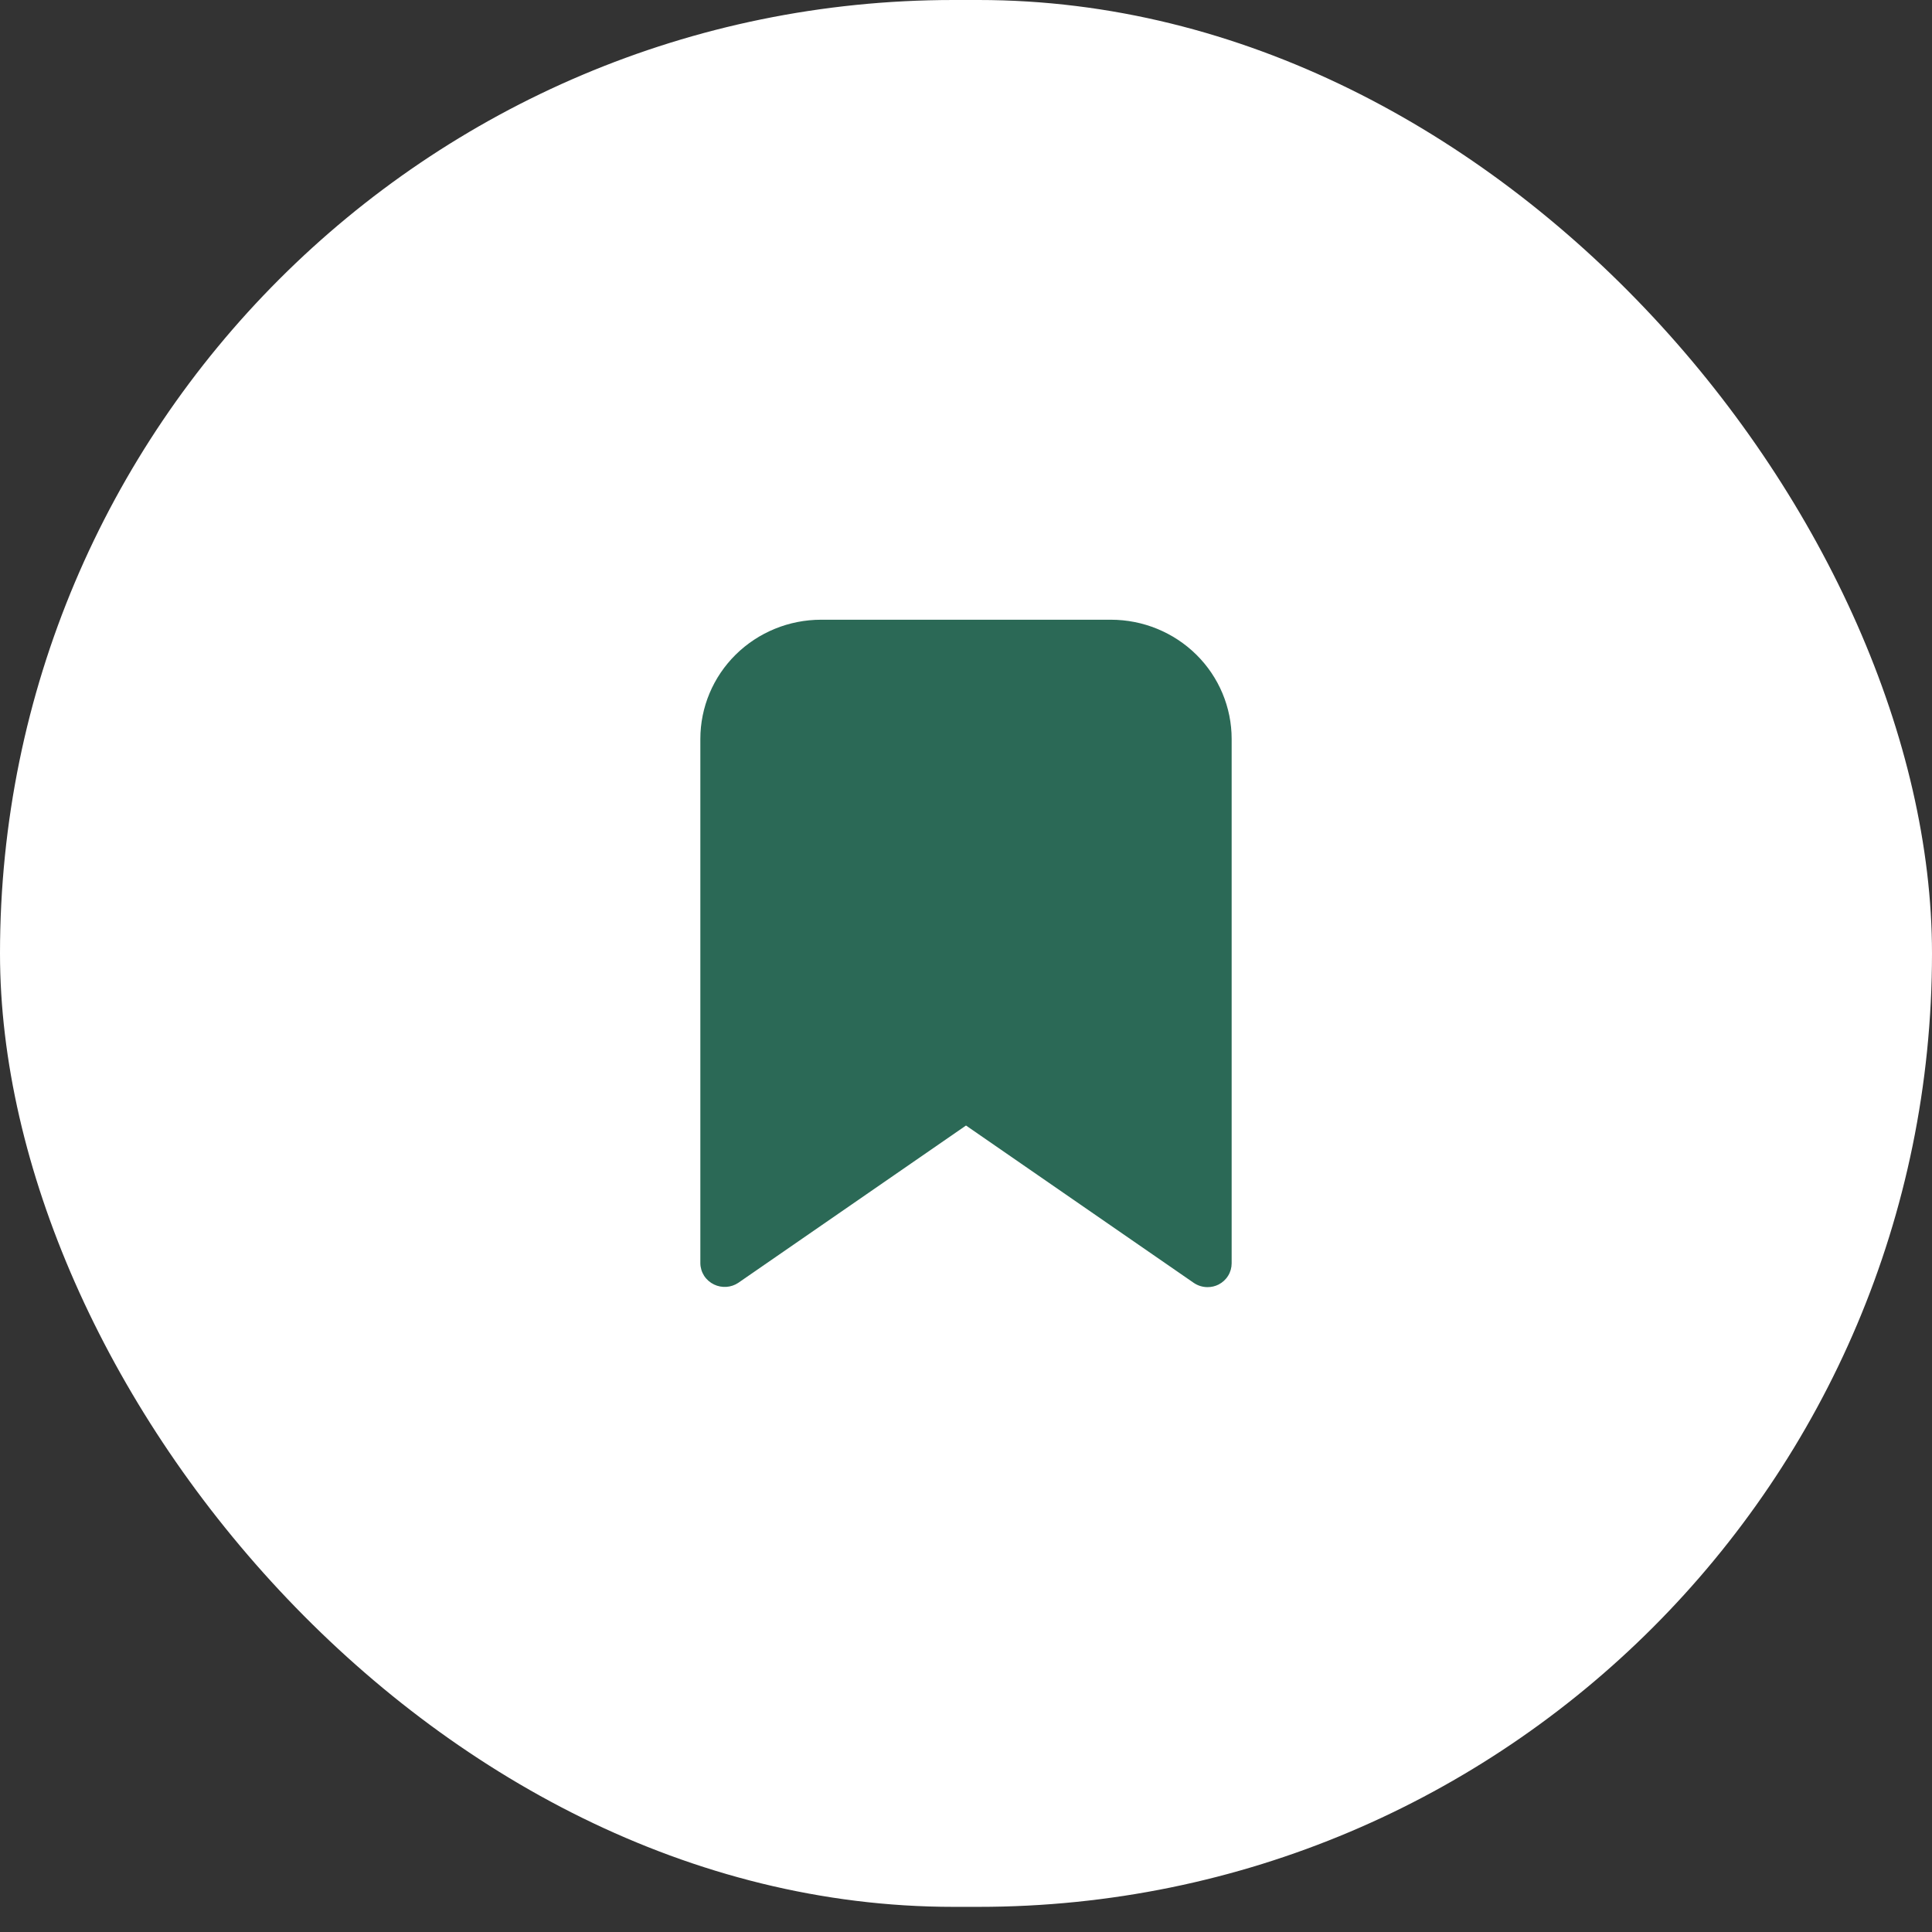<svg width="60" height="60" viewBox="0 0 60 60" fill="none" xmlns="http://www.w3.org/2000/svg">
<rect x="0" y="0" width="60" height="60" fill="#333333" stroke="none"/>
<rect width="60" height="59.219" rx="29.61" fill="white"/>
<path d="M38.25 22.948V39.233C38.25 39.369 38.213 39.502 38.141 39.618C38.07 39.735 37.967 39.829 37.845 39.892C37.738 39.946 37.62 39.974 37.5 39.973C37.347 39.973 37.198 39.926 37.072 39.84L30 34.954L22.927 39.84C22.818 39.913 22.691 39.956 22.559 39.965C22.428 39.974 22.296 39.949 22.177 39.892C22.051 39.832 21.944 39.739 21.868 39.623C21.793 39.506 21.752 39.371 21.75 39.233V22.948C21.75 21.966 22.145 21.024 22.848 20.33C23.552 19.636 24.505 19.246 25.5 19.246H34.5C35.495 19.246 36.448 19.636 37.152 20.33C37.855 21.024 38.25 21.966 38.25 22.948V22.948Z" fill="#2B6956"/>
</svg>
